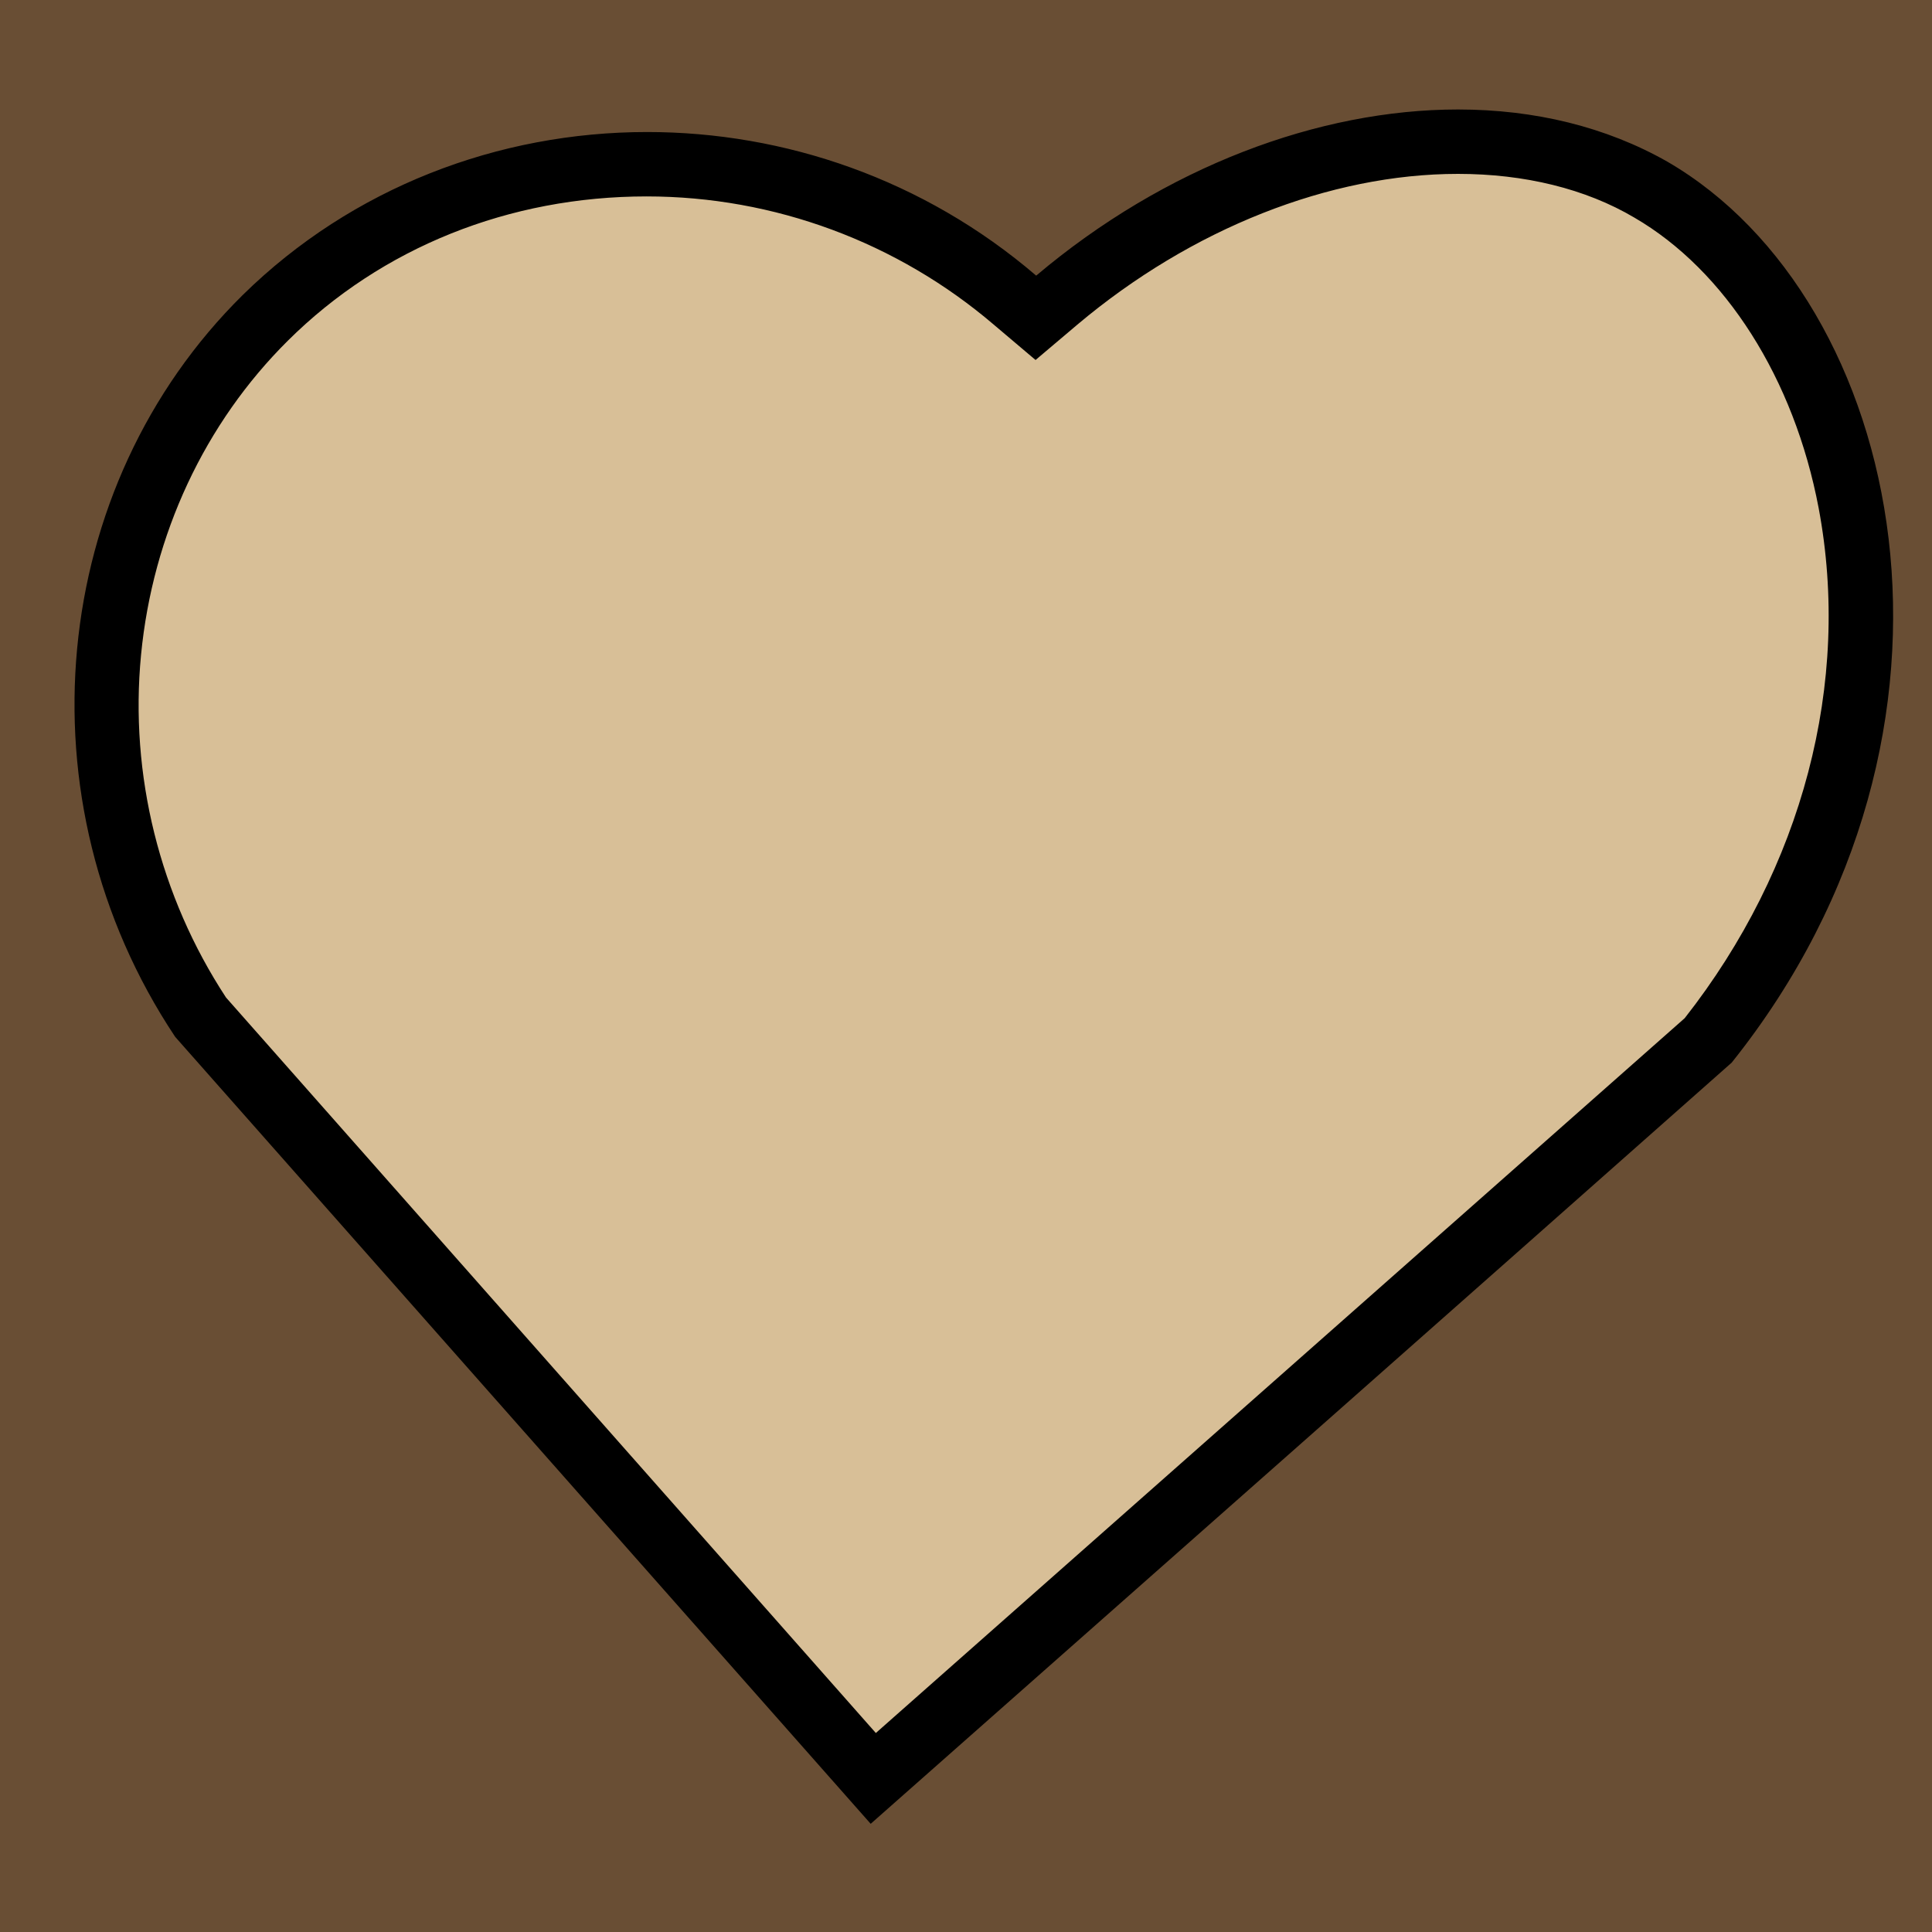 <?xml version="1.0" encoding="utf-8"?>
<!-- Generator: Adobe Illustrator 24.0.2, SVG Export Plug-In . SVG Version: 6.00 Build 0)  -->
<svg version="1.1" id="Layer_1" xmlns="http://www.w3.org/2000/svg" xmlns:xlink="http://www.w3.org/1999/xlink" x="0px" y="0px"
	 viewBox="0 0 300 300" style="enable-background:new 0 0 300 300;" xml:space="preserve">
<style type="text/css">
	.st0{fill:#694E34;}
	.st1{fill:#D8BF97;}
	.st2{fill:none;}
</style>
<g>
	<rect x="0" y="0" class="st0" width="300" height="300"/>
</g>
<g>
	<path class="st1" d="M31.1,157.9c-11-16.7-16.1-36.8-14.2-56.7c1.9-19.8,10.5-38.3,24.3-51.9c15.6-15.4,36.6-23.9,59.3-23.9
		c21,0,41.3,7.5,57.2,21.1l3.2,2.8l3.3-2.8C182.6,31,205.3,22,226.4,22c11.2,0,21.5,2.6,29.9,7.4c15.6,9,26.9,26.7,31,48.5
		c5.4,28.6-2.6,59.1-22.1,83.6L135.6,276.1L31.1,157.9z"/>
	<path d="M226.4,27c10.3,0,19.8,2.3,27.4,6.8c14.1,8.2,24.8,25,28.6,45.1c5.1,27.1-2.5,55.9-20.8,79.2L136,269.1L35.1,154.9
		c-10.3-15.7-15-34.6-13.2-53.2c1.8-18.7,9.9-36,22.8-48.8c14.6-14.5,34.4-22.4,55.7-22.4c19.8,0,38.9,7.1,53.9,19.9l6.5,5.5
		l6.5-5.5C185,35.5,206.5,27,226.4,27 M226.4,17c-21.6,0-45.5,8.9-65.5,25.8c-17.5-15-39.1-22.3-60.4-22.3
		c-23.1,0-45.8,8.6-62.8,25.3C7.6,75.5,2.7,124.2,27.2,161c36,40.7,72,81.5,108,122.2c44.6-39.4,89.2-78.8,133.7-118.2
		c41.4-51.8,26.9-118.5-10-139.9C249.4,19.7,238.3,17,226.4,17L226.4,17z"/>
</g>
<g>
	<rect x="147.5" y="130.4" class="st1" width="29.6" height="44.1"/>
</g>
<path class="st1" d="M198,223"/>
<line class="st2" x1="85.6" y1="214.5" x2="85.6" y2="214.5"/>
<polyline class="st2" points="84.5,206.4 85.8,208.6 85.6,214.8 "/>
<line class="st2" x1="83.5" y1="205.4" x2="77.2" y2="205.4"/>
</svg>
